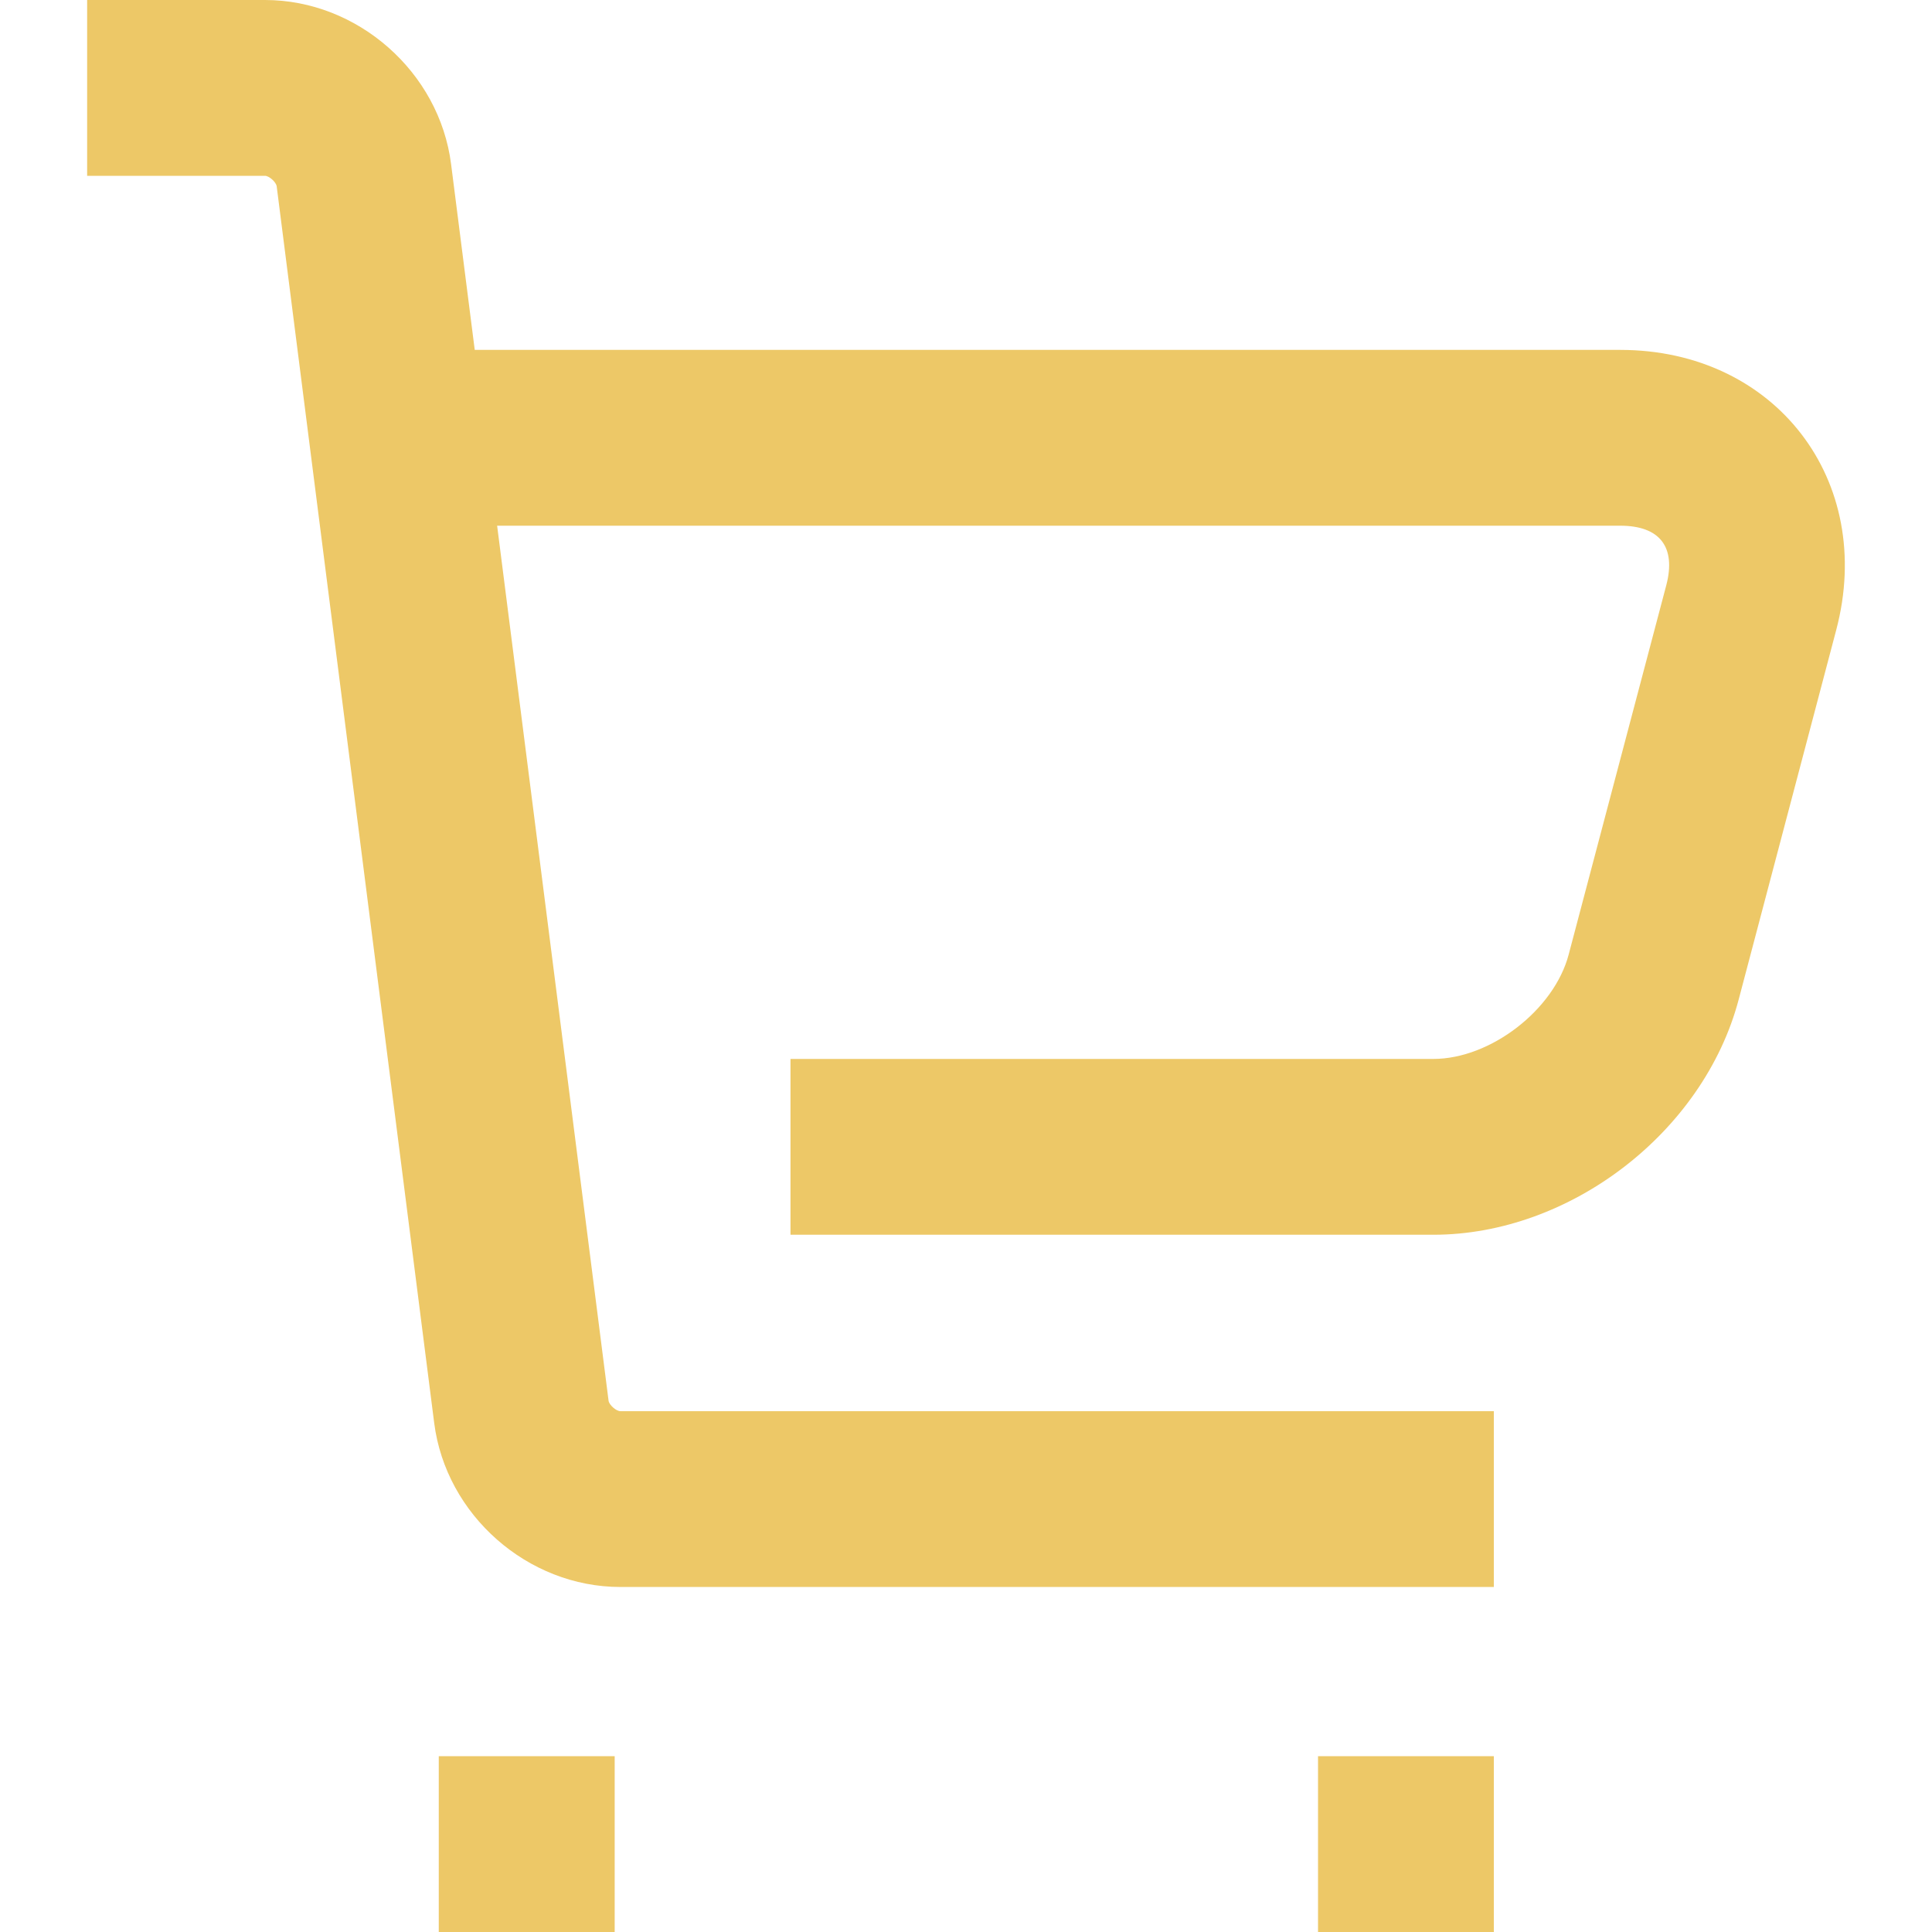 <svg width="19" height="19" viewBox="0 0 19 19" fill="none" xmlns="http://www.w3.org/2000/svg">
<g clip-path="url(#clip0_1392_5827)">
<path d="M6.045 17.271H4.315V19H6.045V17.271Z" fill="#EDC867"/>
<path d="M14.691 17.271H12.962V19H14.691V17.271Z" fill="#EDC867"/>
<path d="M6.101 13.878C6.06 13.878 5.991 13.817 5.985 13.776L4.436 1.613C4.321 0.709 3.518 0 2.606 0H0.857V1.729H2.606C2.646 1.729 2.715 1.79 2.721 1.832L4.27 13.994C4.385 14.899 5.189 15.607 6.101 15.607H14.691V13.878H6.101V13.878Z" fill="#EDC867"/>
<path d="M15.934 3.441H3.322V5.17H15.934C16.324 5.17 16.485 5.38 16.387 5.755L15.427 9.387C15.284 9.931 14.658 10.414 14.096 10.414H7.774V12.143H14.096C15.443 12.143 16.755 11.132 17.099 9.829L18.058 6.196C18.447 4.724 17.458 3.441 15.934 3.441Z" fill="#EDC867"/>
</g>
<defs>
<clipPath id="clip0_1392_5827">
<rect width="19" height="19" fill="white"/>
</clipPath>
</defs>
</svg>

